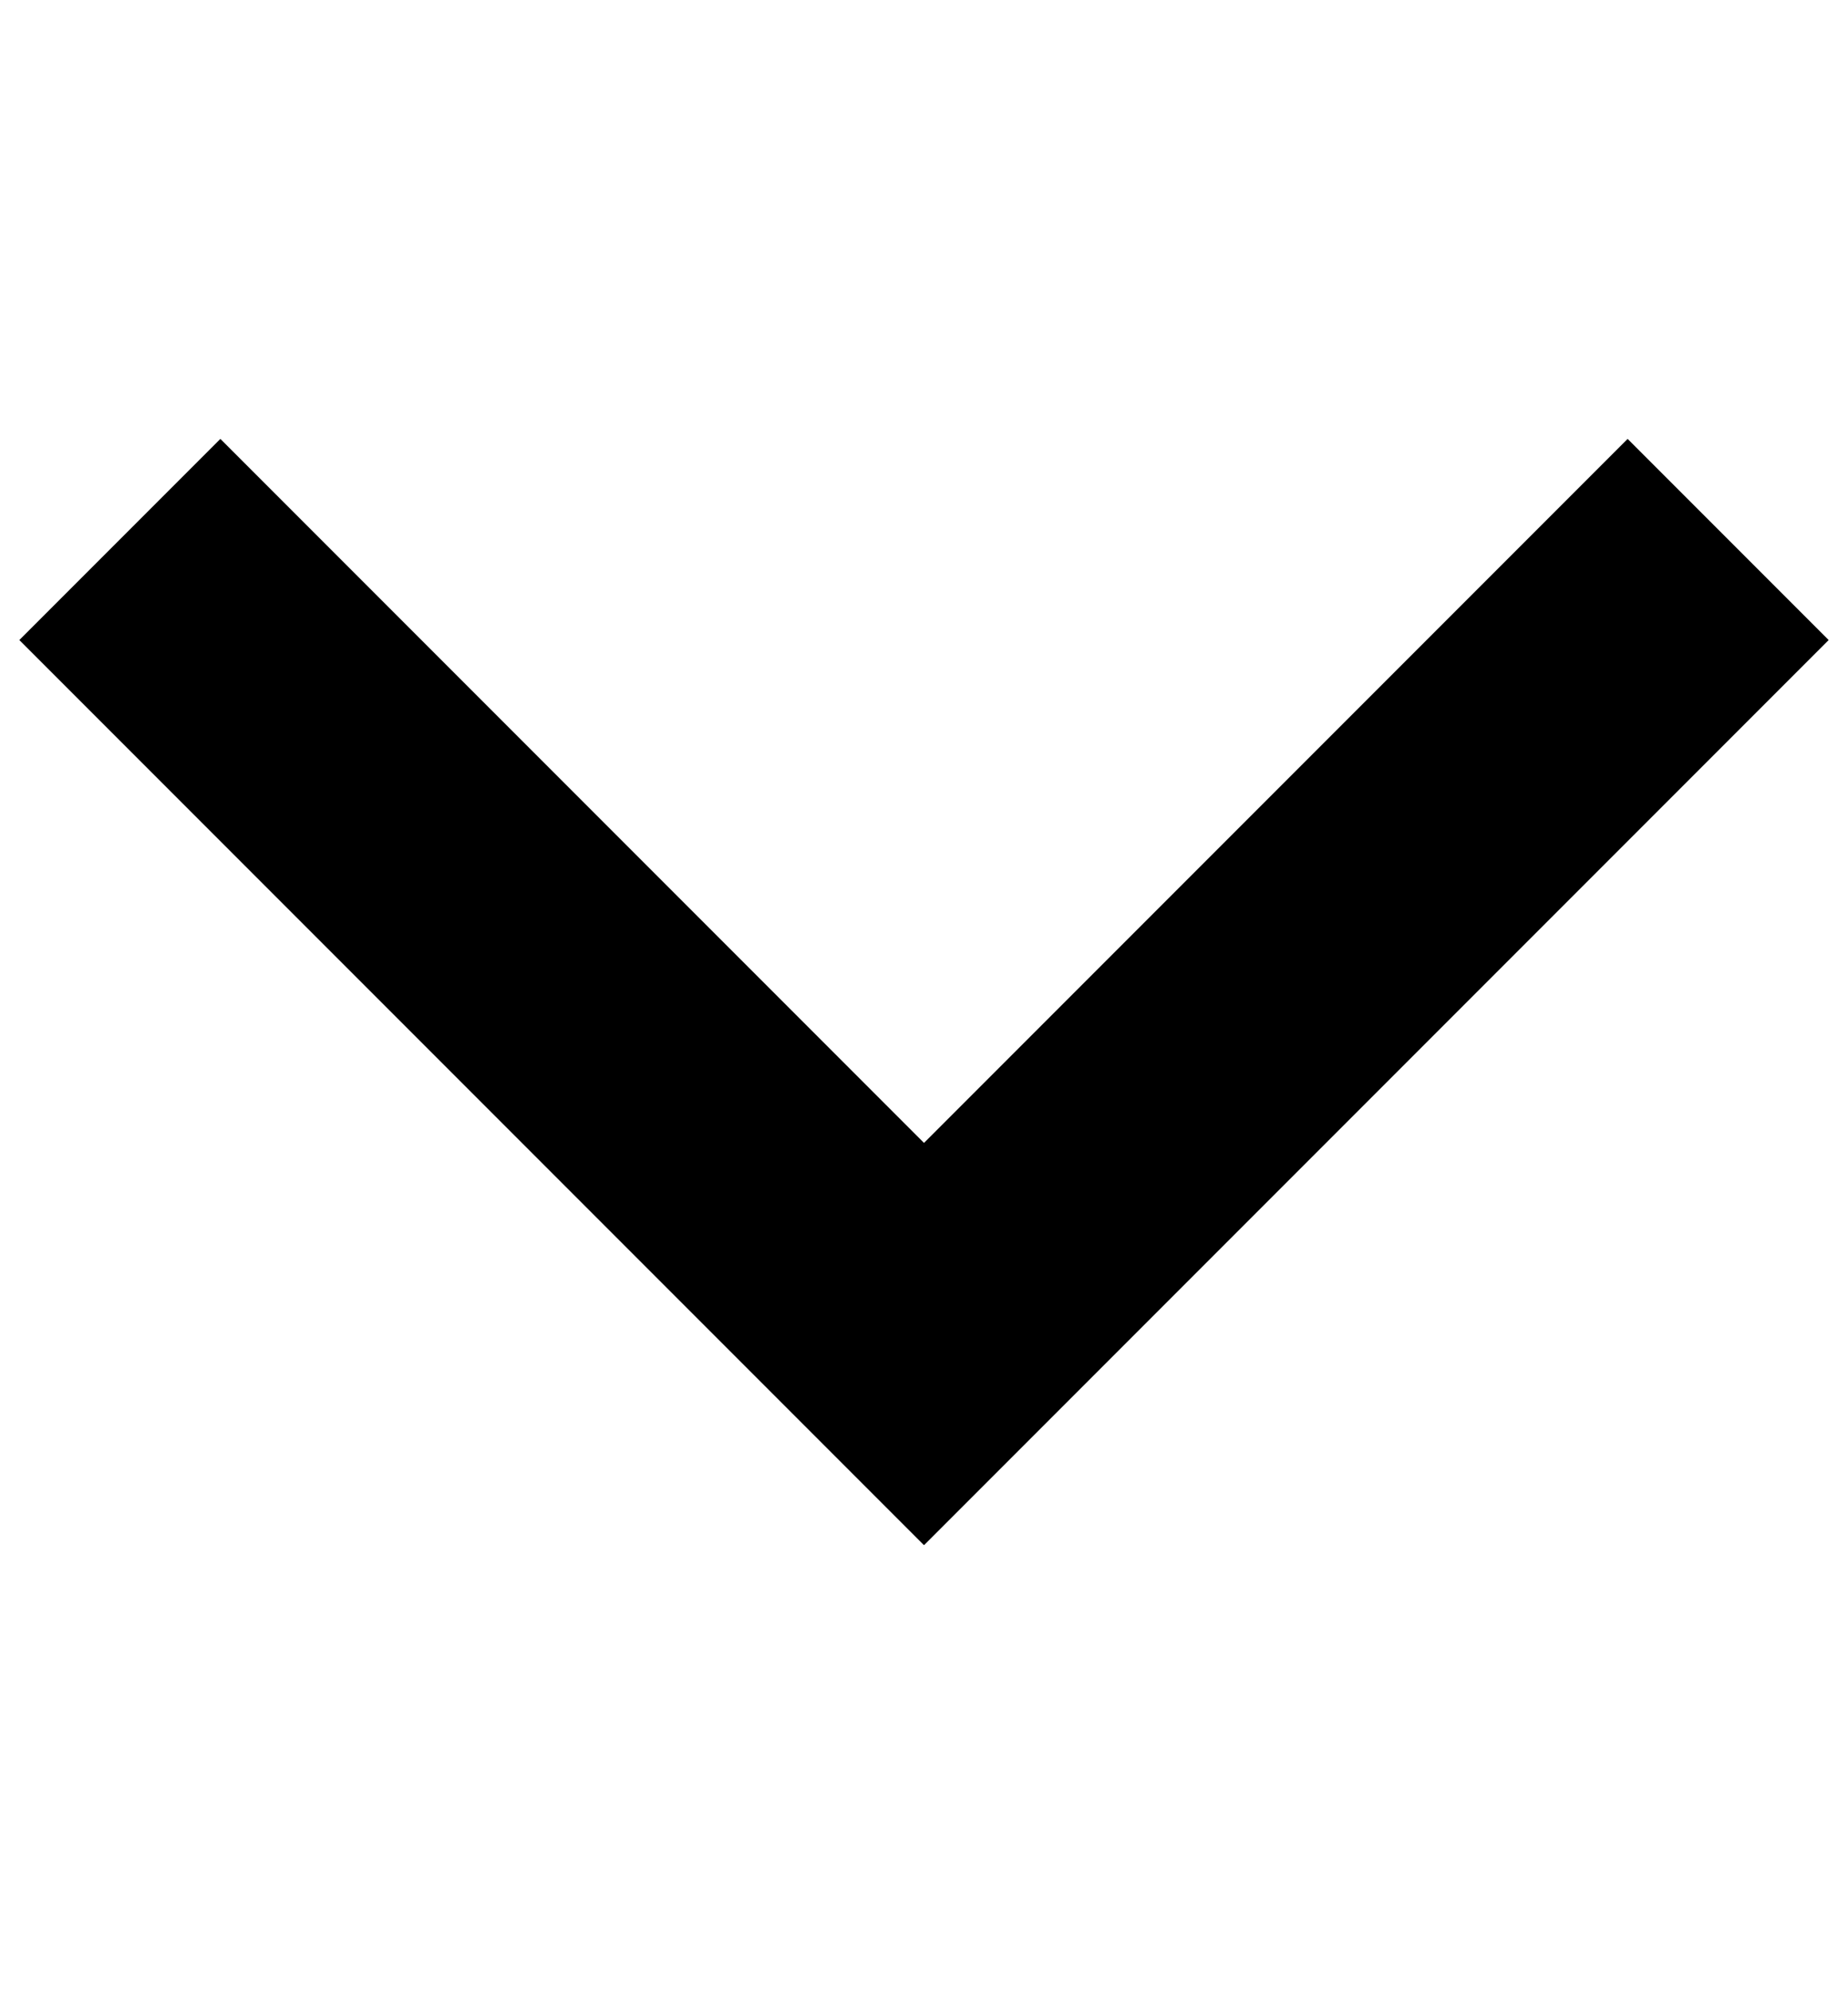 <?xml version="1.0" encoding="UTF-8"?>
<svg viewBox="0 -3 13 14" version="1.1" xmlns="http://www.w3.org/2000/svg" xmlns:xlink="http://www.w3.org/1999/xlink">
    <g id="dd-sm-dark" transform="translate(-5, -9)" fill-rule="nonzero">
        <polygon id="dd_arrow" transform="translate(11.5, 10.5) rotate(-225) translate(-11.5, -10.5) " points="16 6 16 15 14 15 14 8 7 8 7 6"></polygon>
    </g>
</svg>
